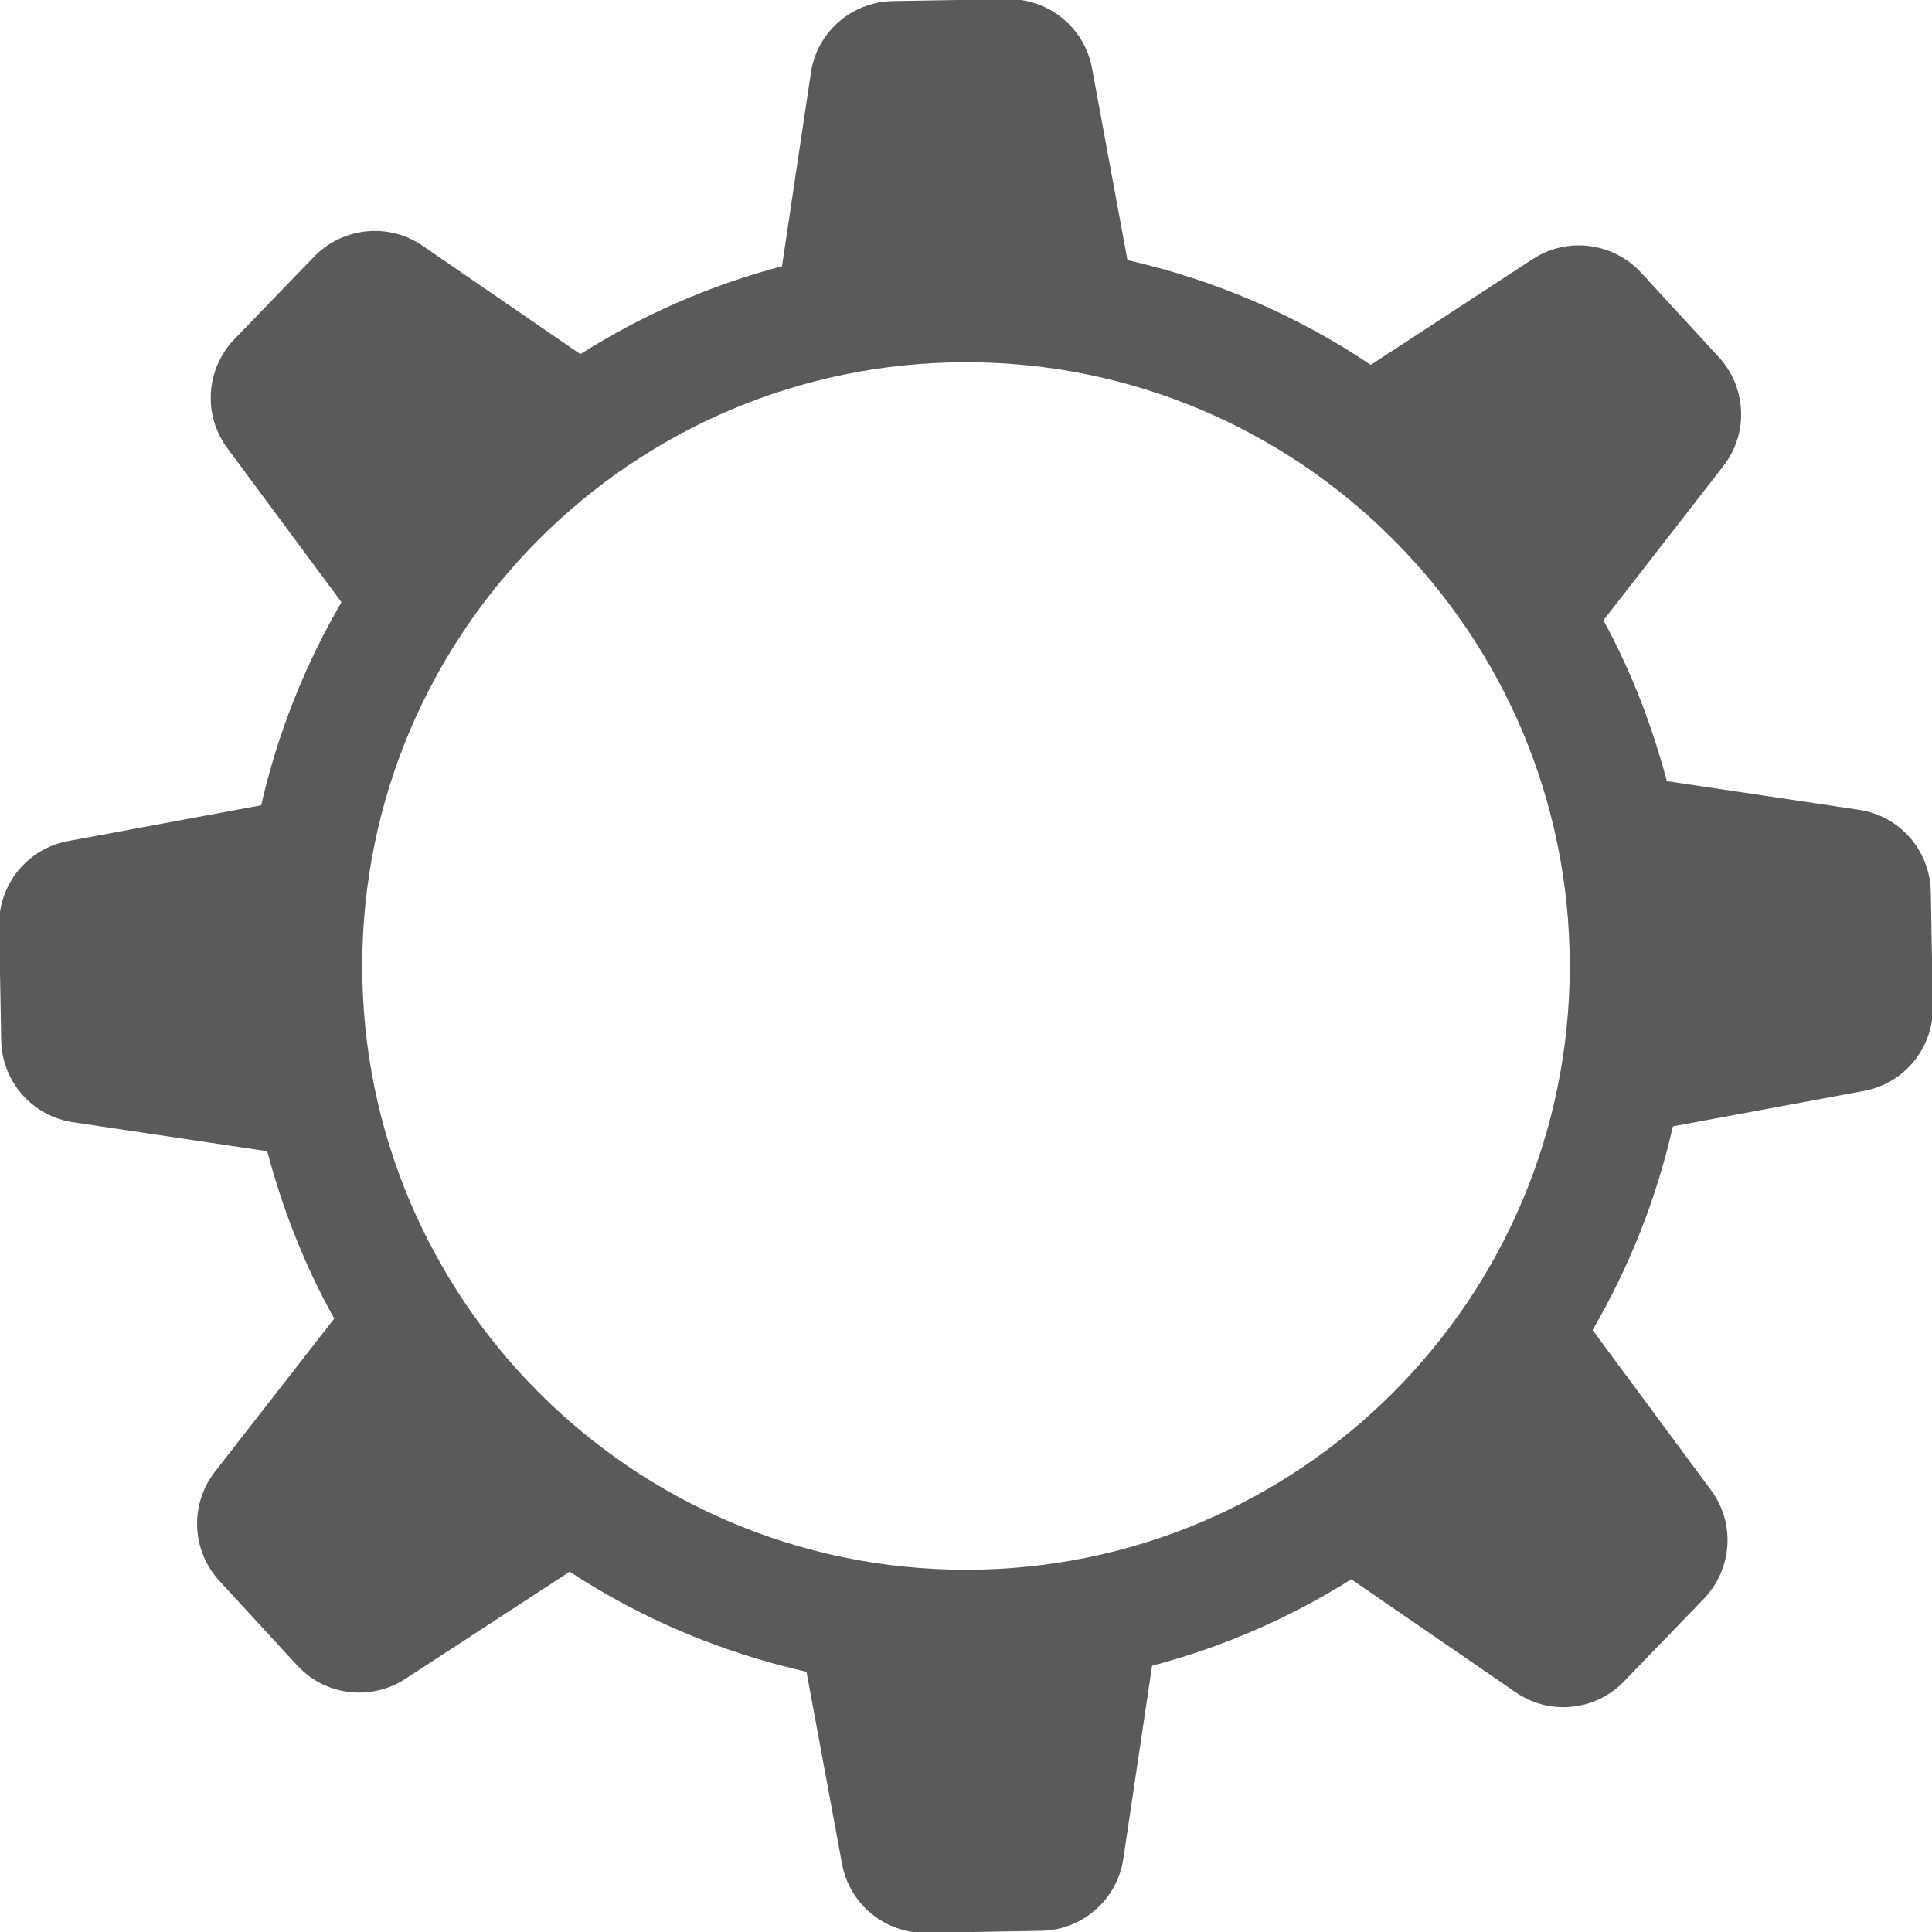 <?xml version="1.0" encoding="UTF-8"?>
<svg width="16px" height="16px" viewBox="0 0 16 16" version="1.1" xmlns="http://www.w3.org/2000/svg" xmlns:xlink="http://www.w3.org/1999/xlink">
    <!-- Generator: Sketch 40.3 (33839) - http://www.bohemiancoding.com/sketch -->
    <title>ic-options-16</title>
    <desc>Created with Sketch.</desc>
    <defs></defs>
    <g stroke="none" stroke-width="1" fill="none" fill-rule="evenodd">
        <g transform="translate(-224, -602)">
            <g transform="translate(41, 69)">
                <g transform="translate(12, 533)">
                    <g transform="translate(171, 0)">
                        <g>
                            <rect x="0" y="0" width="16" height="16"></rect>
                            <path d="M15.393,6.706 L13.804,6.469 C13.68,6 13.505,5.553 13.279,5.137 L14.271,3.861 C14.482,3.592 14.466,3.209 14.234,2.957 L13.591,2.258 C13.358,2.006 12.978,1.959 12.693,2.146 L11.352,3.022 C10.749,2.616 10.068,2.32 9.337,2.154 L9.044,0.566 C8.982,0.229 8.686,-0.013 8.343,-0.007 L7.394,0.009 C7.052,0.015 6.763,0.268 6.715,0.606 L6.476,2.205 C5.876,2.363 5.316,2.61 4.806,2.933 L3.501,2.036 C3.22,1.842 2.839,1.88 2.601,2.126 L1.941,2.809 C1.704,3.056 1.679,3.438 1.883,3.712 L2.828,4.987 C2.526,5.504 2.3,6.07 2.163,6.669 L0.566,6.965 C0.23,7.026 -0.013,7.322 -0.007,7.665 L0.01,8.614 C0.015,8.957 0.269,9.245 0.606,9.294 L2.213,9.534 C2.343,10.023 2.527,10.489 2.768,10.92 L1.78,12.188 C1.57,12.458 1.585,12.84 1.817,13.092 L2.46,13.791 C2.692,14.044 3.072,14.09 3.358,13.903 L4.718,13.016 C5.307,13.403 5.97,13.684 6.679,13.845 L6.973,15.434 C7.034,15.771 7.331,16.013 7.673,16.007 L8.623,15.99 C8.965,15.984 9.253,15.732 9.303,15.393 L9.541,13.795 C10.133,13.639 10.686,13.396 11.191,13.079 L12.551,14.014 C12.831,14.209 13.213,14.171 13.45,13.924 L14.11,13.241 C14.347,12.995 14.374,12.613 14.168,12.338 L13.189,11.015 C13.491,10.496 13.718,9.93 13.854,9.328 L15.434,9.035 C15.771,8.974 16.013,8.678 16.007,8.335 L15.99,7.386 C15.984,7.043 15.732,6.755 15.393,6.706 L15.393,6.706 Z M8,13 C5.239,13 3,10.76 3,8 C3,5.239 5.239,3 8,3 C10.76,3 13,5.239 13,8 C13,10.76 10.76,13 8,13 L8,13 Z" fill="#5A5A5A"></path>
                        </g>
                    </g>
                </g>
            </g>
        </g>
    </g>
</svg>
